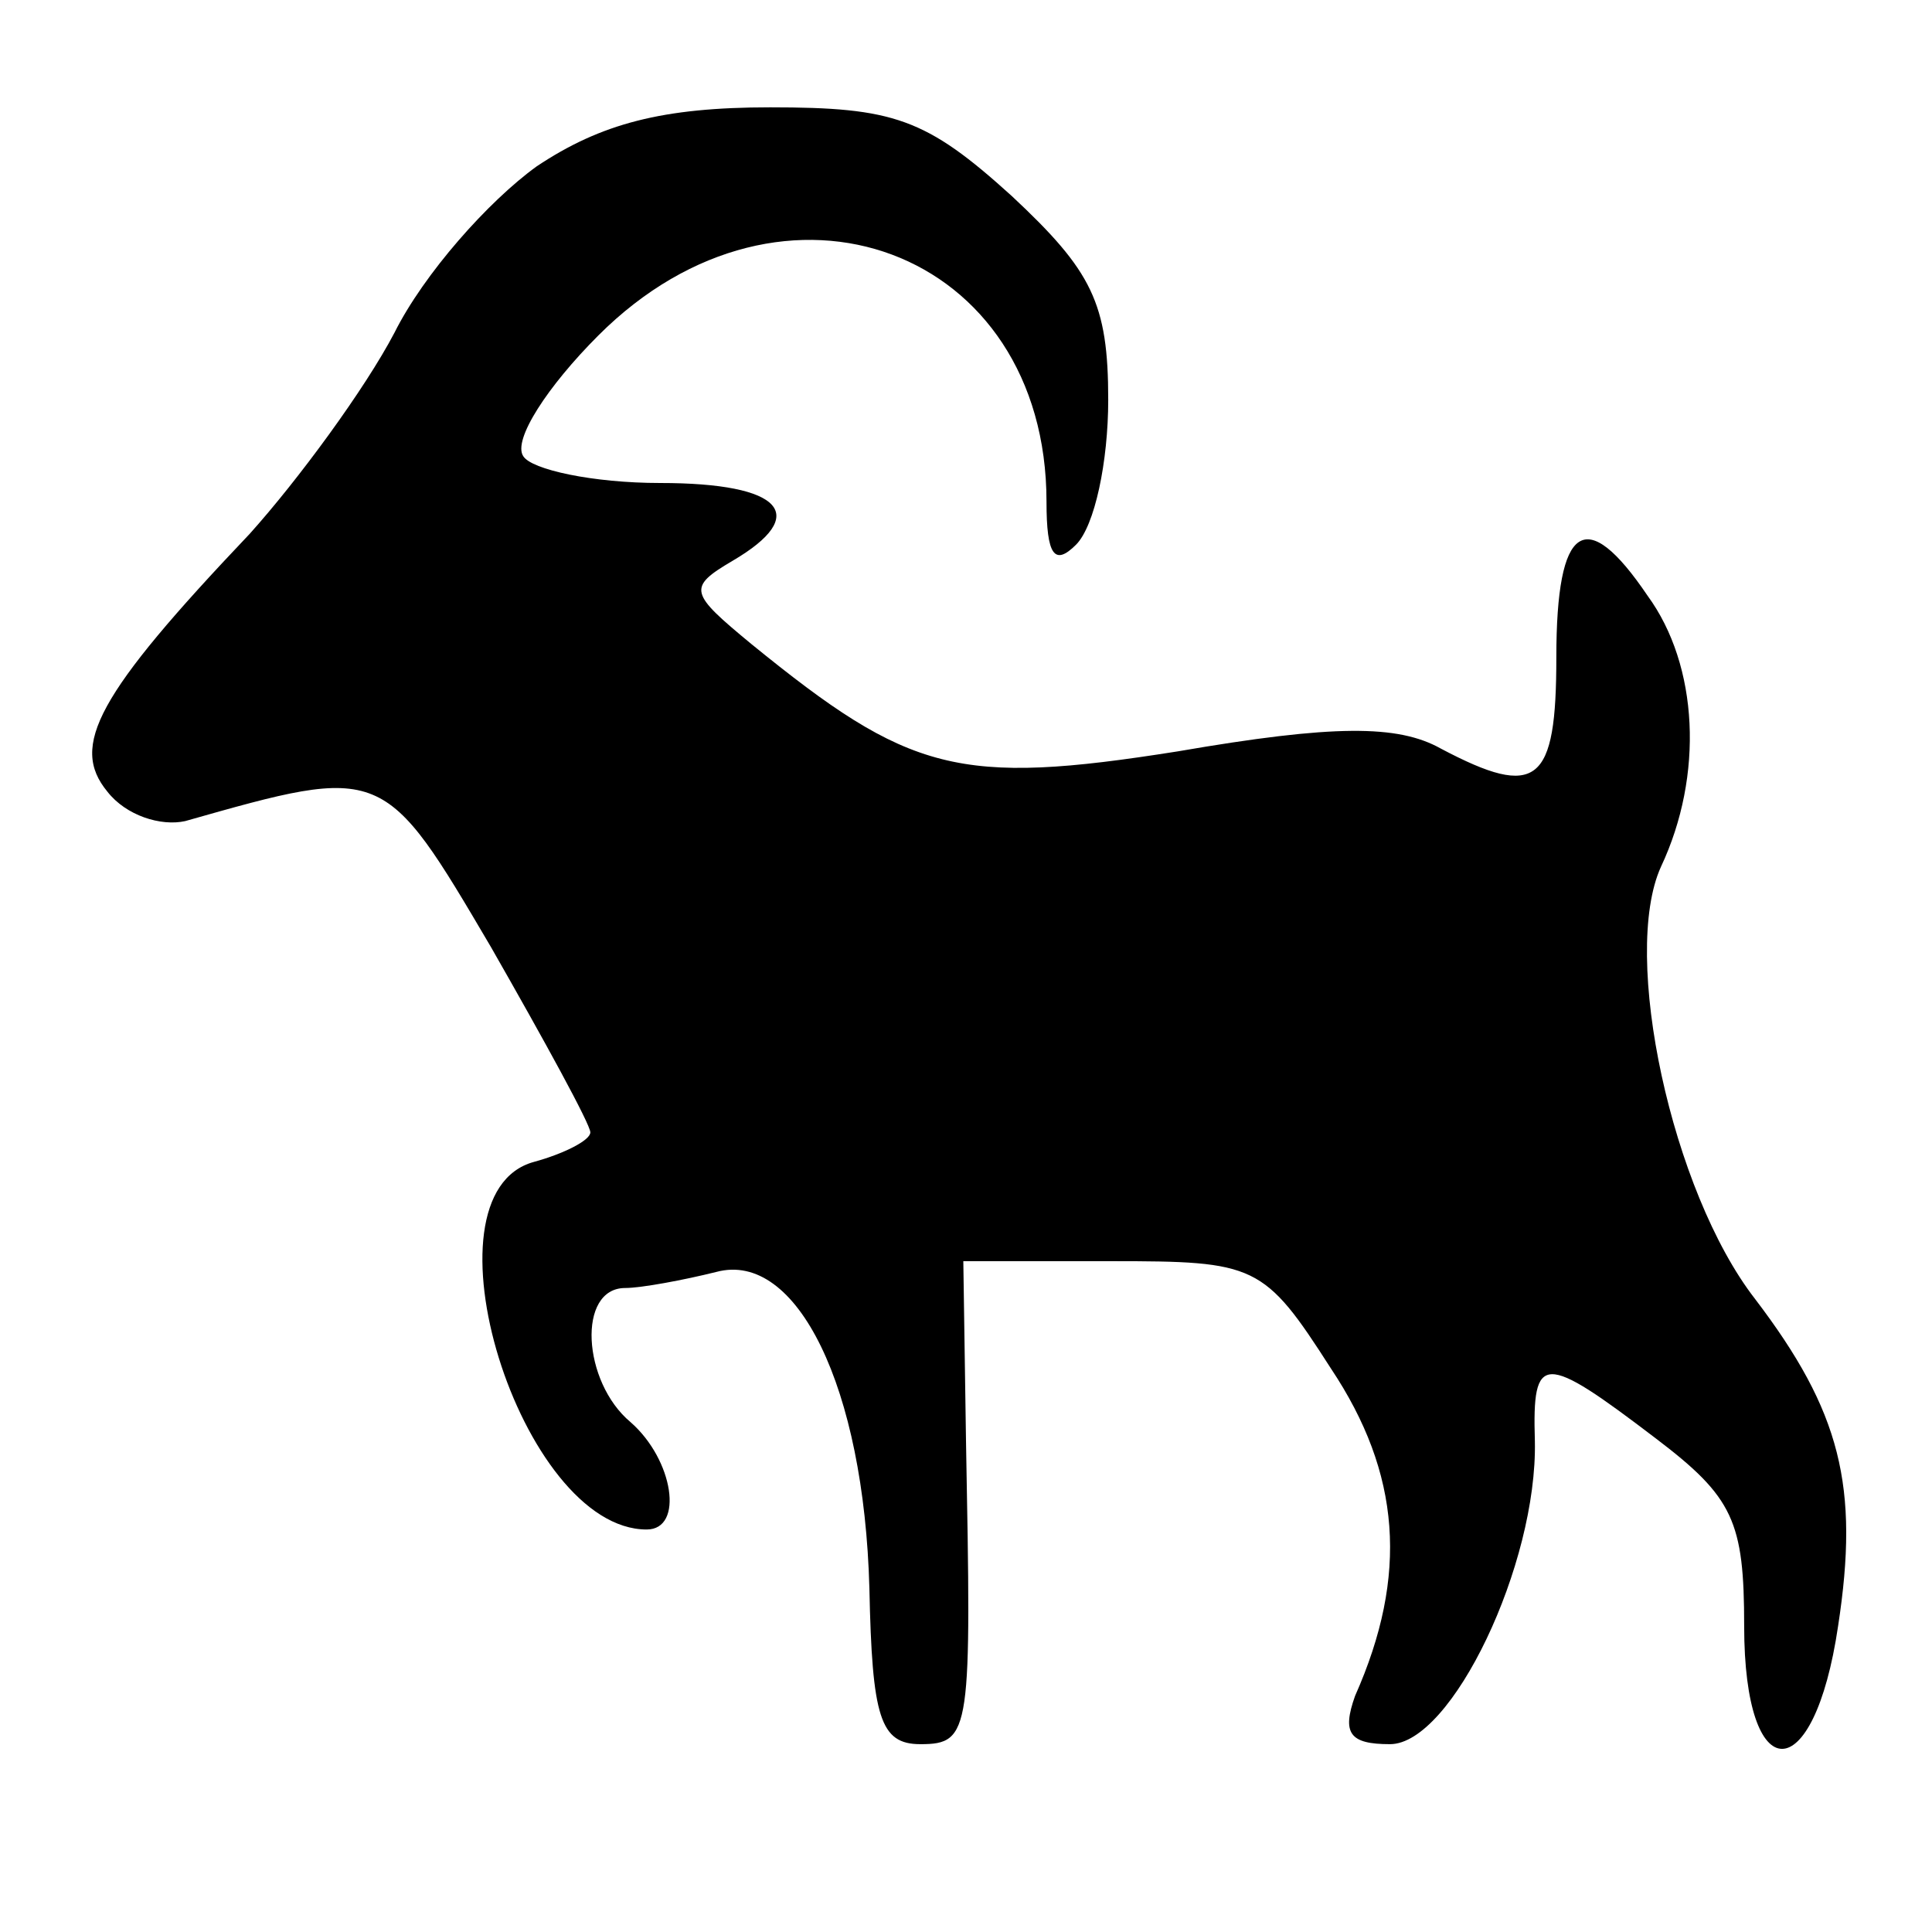 <?xml version="1.0" standalone="no"?>
<!DOCTYPE svg PUBLIC "-//W3C//DTD SVG 20010904//EN"
 "http://www.w3.org/TR/2001/REC-SVG-20010904/DTD/svg10.dtd">
<svg version="1.0" xmlns="http://www.w3.org/2000/svg"
 width="72pt" height="72pt" viewBox="0 0 72 72"
 preserveAspectRatio="xMidYMid meet">

<g transform="translate(0,72) scale(0.1,-0.1)"
fill="#000000" stroke="none">
<path d="M200 658 c-18 -13 -42 -40 -53 -62 -11 -21 -36 -55 -54 -75 -57 -60
-67 -79 -53 -96 7 -9 20 -13 29 -11 74 21 74 21 114 -47 20 -35 37 -66 37 -69
0 -3 -10 -8 -21 -11 -44 -12 -5 -137 42 -137 14 0 10 26 -6 40 -18 15 -20 50
-2 50 6 0 22 3 34 6 30 8 55 -43 57 -118 1 -48 4 -58 19 -58 19 0 19 5 17 113
l-1 67 55 0 c54 0 57 -1 82 -40 26 -39 29 -77 9 -122 -5 -14 -2 -18 13 -18 23
0 55 67 54 113 -1 33 3 33 45 1 29 -22 33 -31 33 -70 0 -61 26 -61 35 0 8 52
1 80 -31 122 -31 40 -50 128 -35 161 16 34 14 75 -5 101 -23 34 -34 27 -34
-23 0 -47 -7 -53 -43 -34 -16 9 -40 9 -98 -1 -82 -13 -100 -8 -159 40 -23 19
-24 21 -7 31 29 17 19 29 -27 29 -25 0 -48 5 -51 10 -4 6 9 26 28 45 69 69
167 32 167 -62 0 -20 3 -24 11 -16 7 7 12 31 12 54 0 36 -6 48 -36 76 -32 29
-44 33 -90 33 -40 0 -63 -6 -87 -22z"/>
</g>
</svg>
